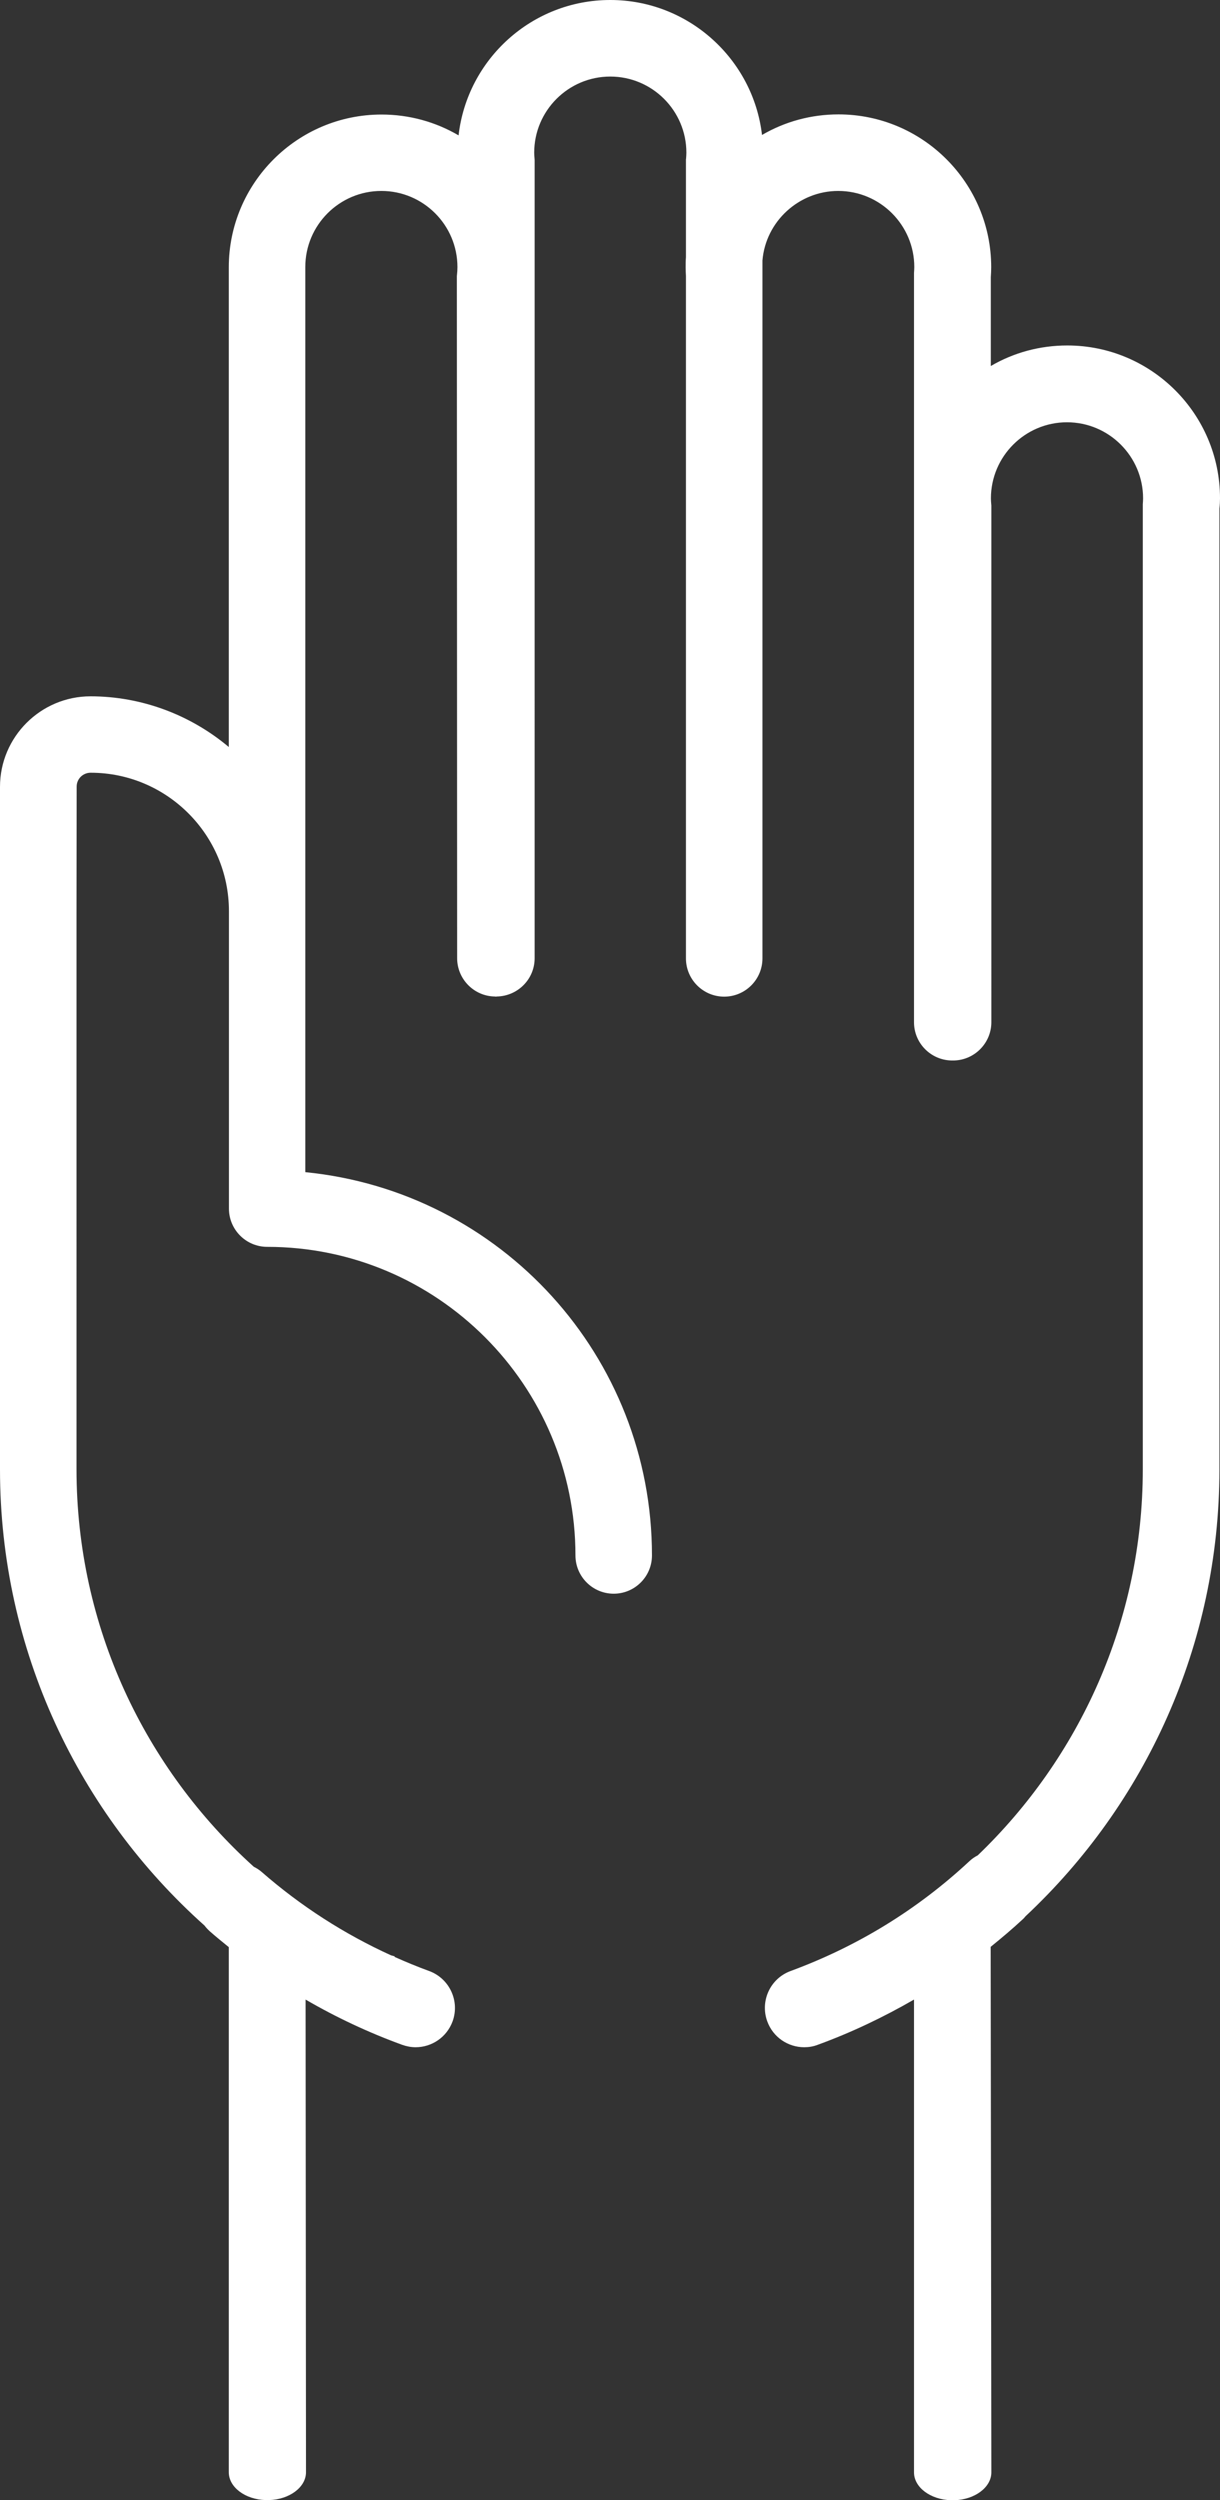 <!-- Generator: Adobe Illustrator 19.2.1, SVG Export Plug-In  -->
<svg version="1.1"
	 xmlns="http://www.w3.org/2000/svg" xmlns:xlink="http://www.w3.org/1999/xlink" xmlns:a="http://ns.adobe.com/AdobeSVGViewerExtensions/3.0/"
	 x="0px" y="0px" width="33.391px" height="68.391px" viewBox="0 0 33.391 68.391"
	 style="enable-background:new 0 0 33.391 68.391;" xml:space="preserve">
<rect x="0" y="0" width="33.391" height="68.391" fill="#333333" stroke="none"/>
<style type="text/css">
	.st0{fill:#FFFFFF;}
</style>
<defs>
</defs>
<g>
	<path class="st0" d="M33.391,13.629c0-2.304-1.875-4.179-4.18-4.179c-0.75,0-1.465,0.195-2.093,0.562v-2.43
		c0.007-0.101,0.011-0.191,0.011-0.273c0-2.305-1.875-4.18-4.179-4.18c-0.75,0-1.465,0.196-2.094,0.563
		C20.614,1.618,18.844,0,16.703,0c-2.144,0-3.914,1.621-4.152,3.703c-0.633-0.371-1.355-0.57-2.109-0.57
		c-2.305,0-4.18,1.875-4.18,4.18v13.121c-1.051-0.883-2.391-1.387-3.785-1.387C1.114,19.047,0,20.157,0,21.524v18.668
		c0,4.957,2.168,9.418,5.598,12.48c0.043,0.059,0.094,0.11,0.148,0.16c0.168,0.149,0.344,0.289,0.516,0.43v14.363
		c0,0.411,0.449,0.746,1.008,0.762h0.055c0.011,0,0.023,0,0.035,0h0.004c0.558-0.016,1.011-0.351,1.011-0.762L8.364,54.696
		c0.839,0.488,1.722,0.902,2.644,1.238C11.129,55.977,11.254,56,11.375,56c0.442,0,0.852-0.273,1.012-0.707
		c0.203-0.558-0.086-1.175-0.644-1.379c-0.321-0.117-0.633-0.246-0.946-0.386c0.004-0.008,0.004-0.016,0.004-0.016
		s-0.039-0.008-0.101-0.027c-1.278-0.582-2.465-1.344-3.536-2.278c-0.066-0.058-0.14-0.105-0.218-0.144
		c-2.973-2.68-4.852-6.559-4.852-10.875V24.985l0.004-3.469c0-0.211,0.172-0.379,0.383-0.379c2.086,0,3.785,1.699,3.785,3.785v8.137
		c0,0.578,0.469,1.047,1.047,1.047l0,0c4.652,0,8.437,3.785,8.437,8.441c0,0.578,0.469,1.047,1.047,1.047
		c0.578,0,1.047-0.469,1.047-1.047c0-5.445-4.129-9.953-9.488-10.484V7.305c0-1.148,0.933-2.082,2.082-2.082
		c1.148,0,2.082,0.934,2.082,2.082c0,0.074-0.004,0.145-0.016,0.25l0.008,18.656c0,0.571,0.461,1.039,1.031,1.047l0.032,0.004
		l0.019-0.004c0.574-0.008,1.039-0.472,1.039-1.047V4.379l-0.004-0.058c-0.004-0.047-0.008-0.098-0.008-0.145
		c0-1.148,0.934-2.082,2.082-2.082c1.149,0,2.083,0.934,2.083,2.082c0,0.051-0.004,0.102-0.008,0.16L18.774,4.36v2.679
		c-0.008,0.09-0.008,0.18-0.008,0.27c0,0.082,0.004,0.172,0.008,0.238v18.668c0,0.578,0.469,1.047,1.047,1.047
		s1.047-0.469,1.047-1.047V7.125c0.089-1.07,1-1.902,2.074-1.902c1.148,0,2.082,0.934,2.082,2.082c0,0.051-0.004,0.098-0.008,0.16
		v20.496c0,0.567,0.449,1.028,1.012,1.047h0.054c0.012,0,0.024,0,0.036,0h0.003c0.559-0.019,1.012-0.48,1.012-1.047V13.829
		l-0.004-0.047c-0.004-0.051-0.008-0.098-0.008-0.149c0-1.148,0.934-2.082,2.082-2.082c1.149,0,2.083,0.934,2.083,2.082
		c0,0.051-0.004,0.102-0.008,0.16v26.399c0,4.148-1.739,7.894-4.516,10.558c-0.082,0.043-0.16,0.094-0.23,0.161
		c-1.426,1.328-3.075,2.335-4.891,3.003c-0.559,0.204-0.844,0.821-0.641,1.379C21.161,55.731,21.571,56,22.012,56
		c0.121,0,0.246-0.019,0.367-0.066c0.922-0.336,1.797-0.754,2.637-1.238v12.933c0,0.41,0.449,0.746,1.012,0.762h0.054
		c0.012,0,0.024,0,0.036,0h0.003c0.559-0.016,1.012-0.352,1.012-0.762l-0.019-14.375c0.304-0.246,0.601-0.496,0.89-0.765
		c0.028-0.024,0.047-0.055,0.071-0.078c3.261-3.055,5.3-7.399,5.3-12.215V13.911C33.387,13.801,33.391,13.711,33.391,13.629z"/>
</g>
</svg>